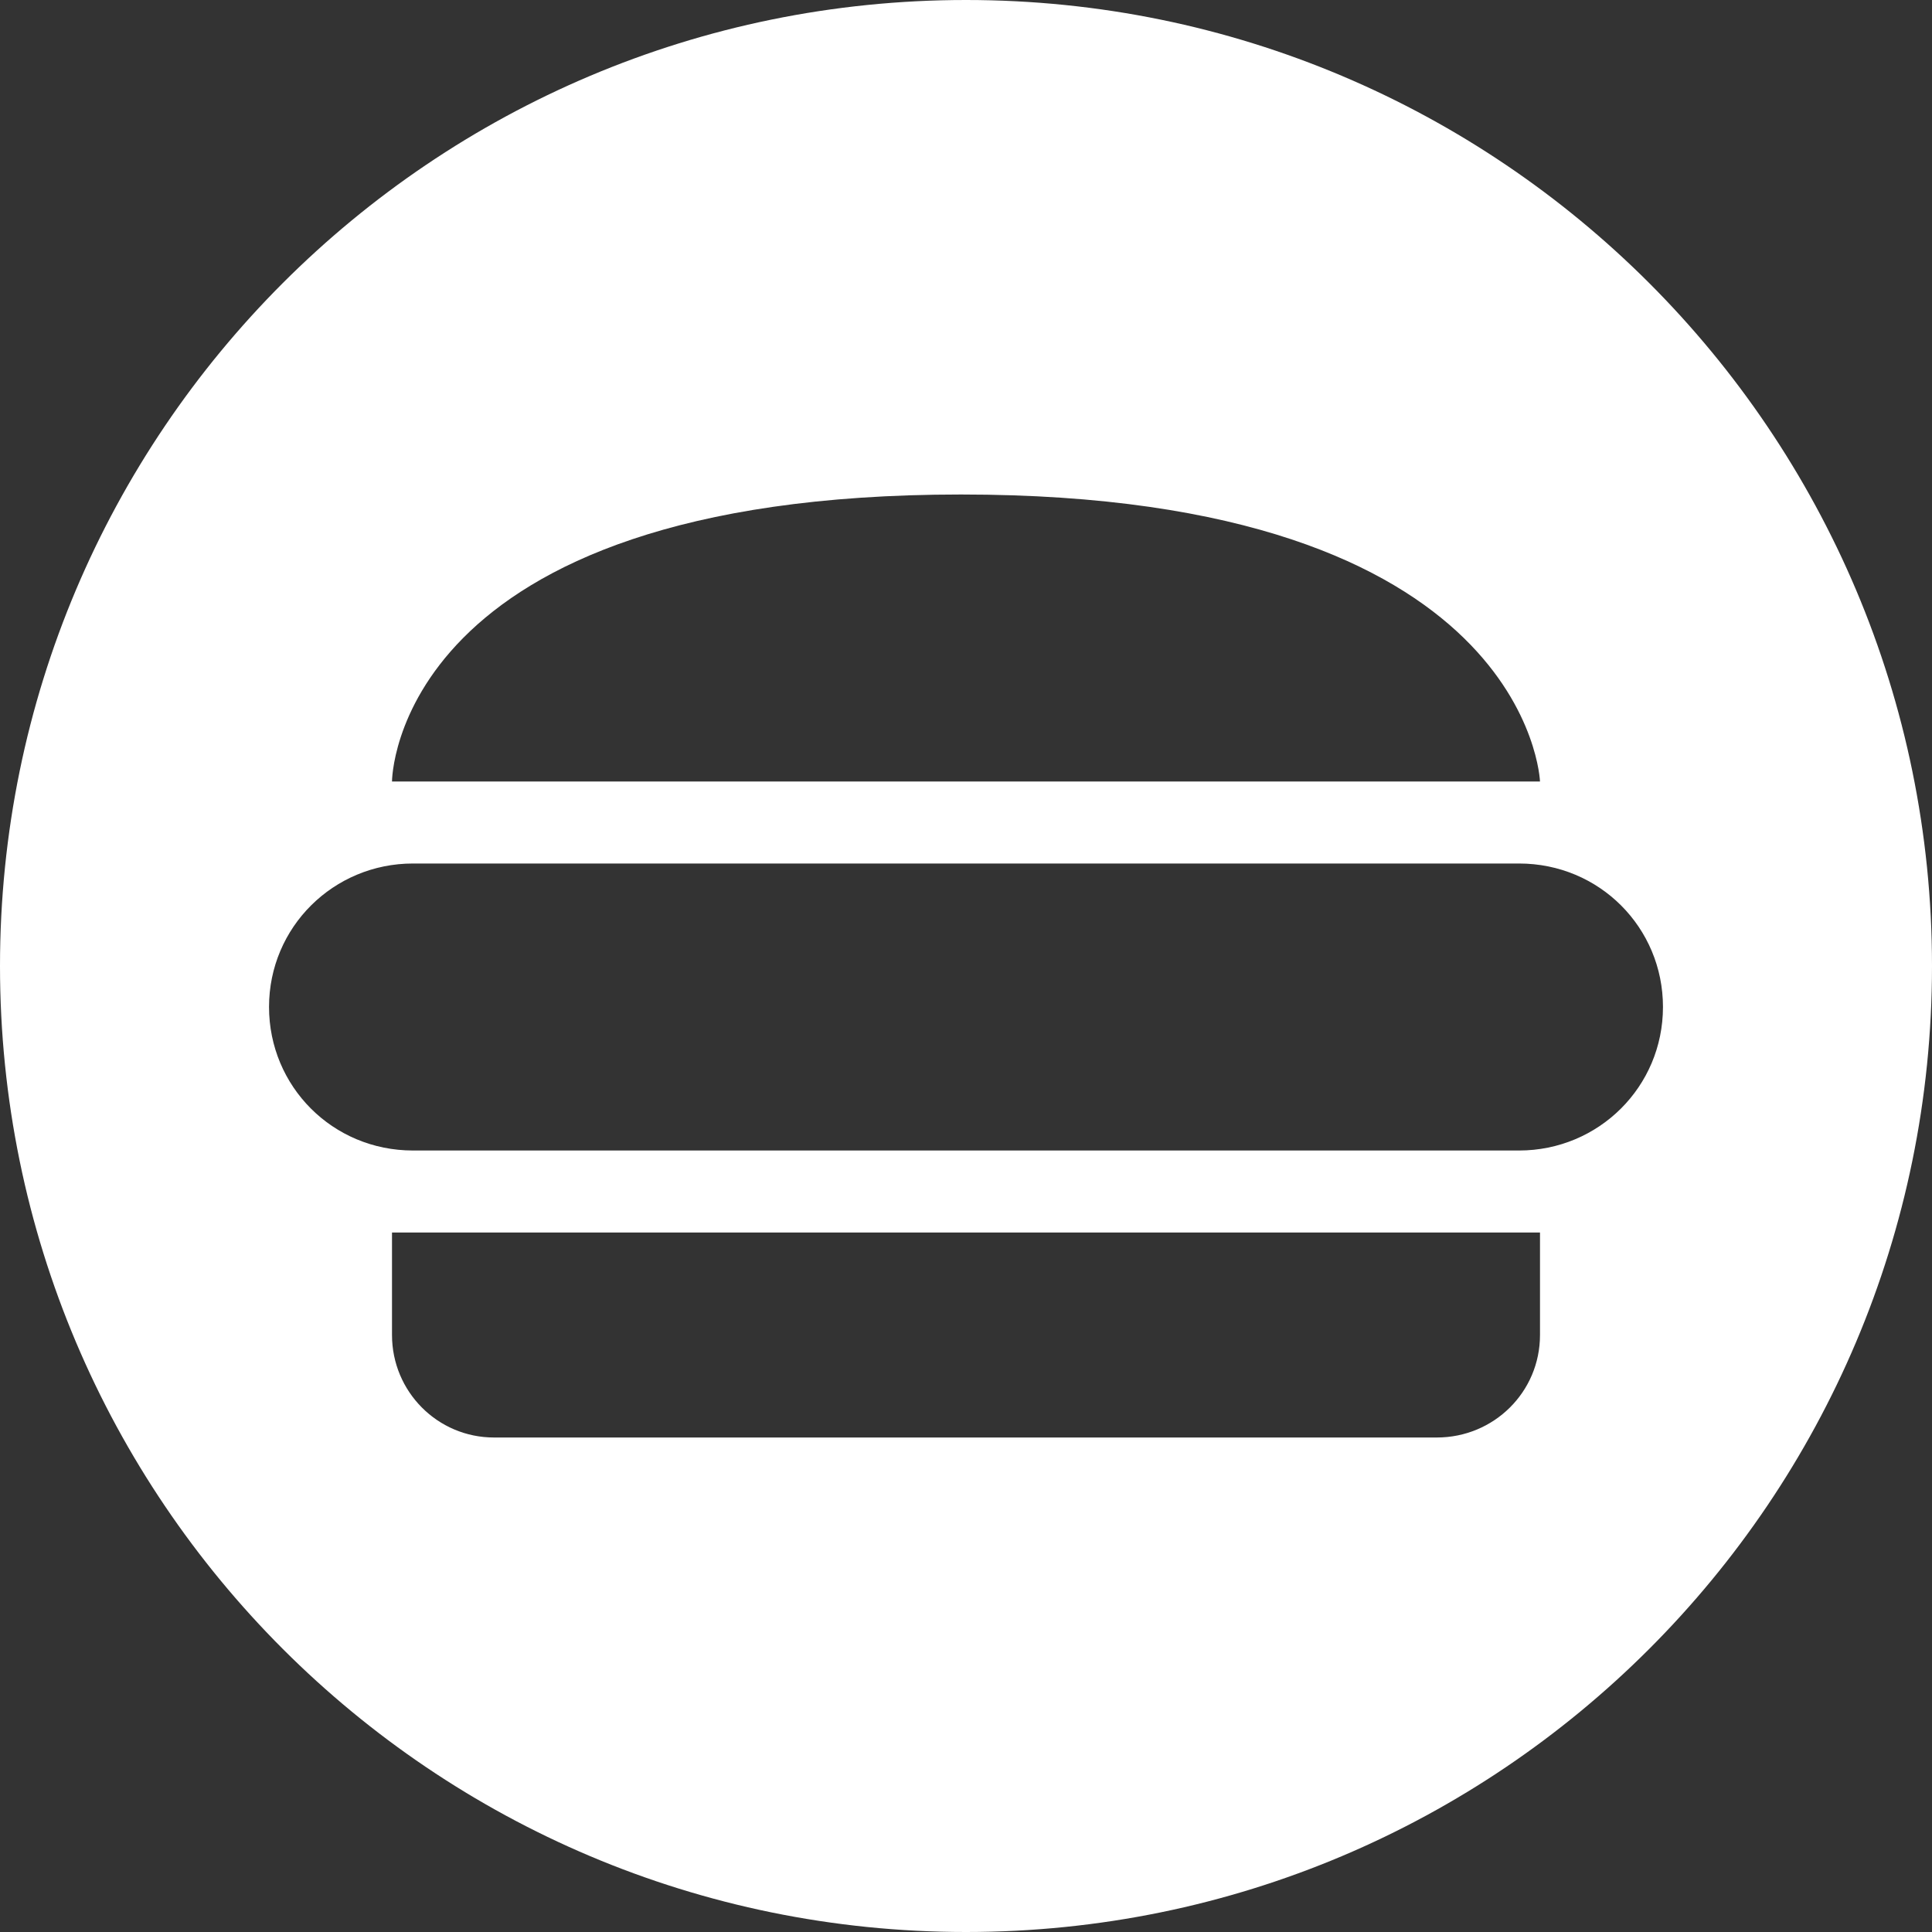 <?xml version="1.0" encoding="UTF-8" standalone="no"?>
<svg width="20px" height="20px" viewBox="0 0 20 20" version="1.1" xmlns="http://www.w3.org/2000/svg" xmlns:xlink="http://www.w3.org/1999/xlink" xmlns:sketch="http://www.bohemiancoding.com/sketch/ns">
    <rect x="0" y="0" width="20" height="20" fill="#333333" stroke="none"/>
    <!-- Generator: Sketch 3.2.1 (9971) - http://www.bohemiancoding.com/sketch -->
    <title>Oval 115</title>
    <desc>Created with Sketch.</desc>
    <defs></defs>
    <g id="Page-1" stroke="none" stroke-width="1" fill="none" fill-rule="evenodd" sketch:type="MSPage">
        <path d="M10,20 C15.523,20 20,15.523 20,10 C20,4.477 15.523,0 10,0 C4.477,0 0,4.477 0,10 C0,15.523 4.477,20 10,20 Z M4.275,8.939 C3.452,8.939 2.785,9.598 2.785,10.424 C2.785,11.245 3.442,11.91 4.275,11.91 L15.725,11.91 C16.548,11.91 17.215,11.251 17.215,10.424 C17.215,9.604 16.558,8.939 15.725,8.939 L4.275,8.939 Z M4.058,8.09 C4.058,8.09 4.058,5.119 9.948,5.119 C15.837,5.119 15.942,8.09 15.942,8.09 L4.058,8.09 Z M4.058,12.759 L4.058,13.82 C4.058,14.406 4.53,14.881 5.114,14.881 L10.179,14.881 L14.874,14.881 C15.464,14.881 15.942,14.41 15.942,13.82 L15.942,12.759 L4.058,12.759 Z" id="Oval-115" fill="#FFFFFF" sketch:type="MSShapeGroup"></path>
    </g>
</svg>